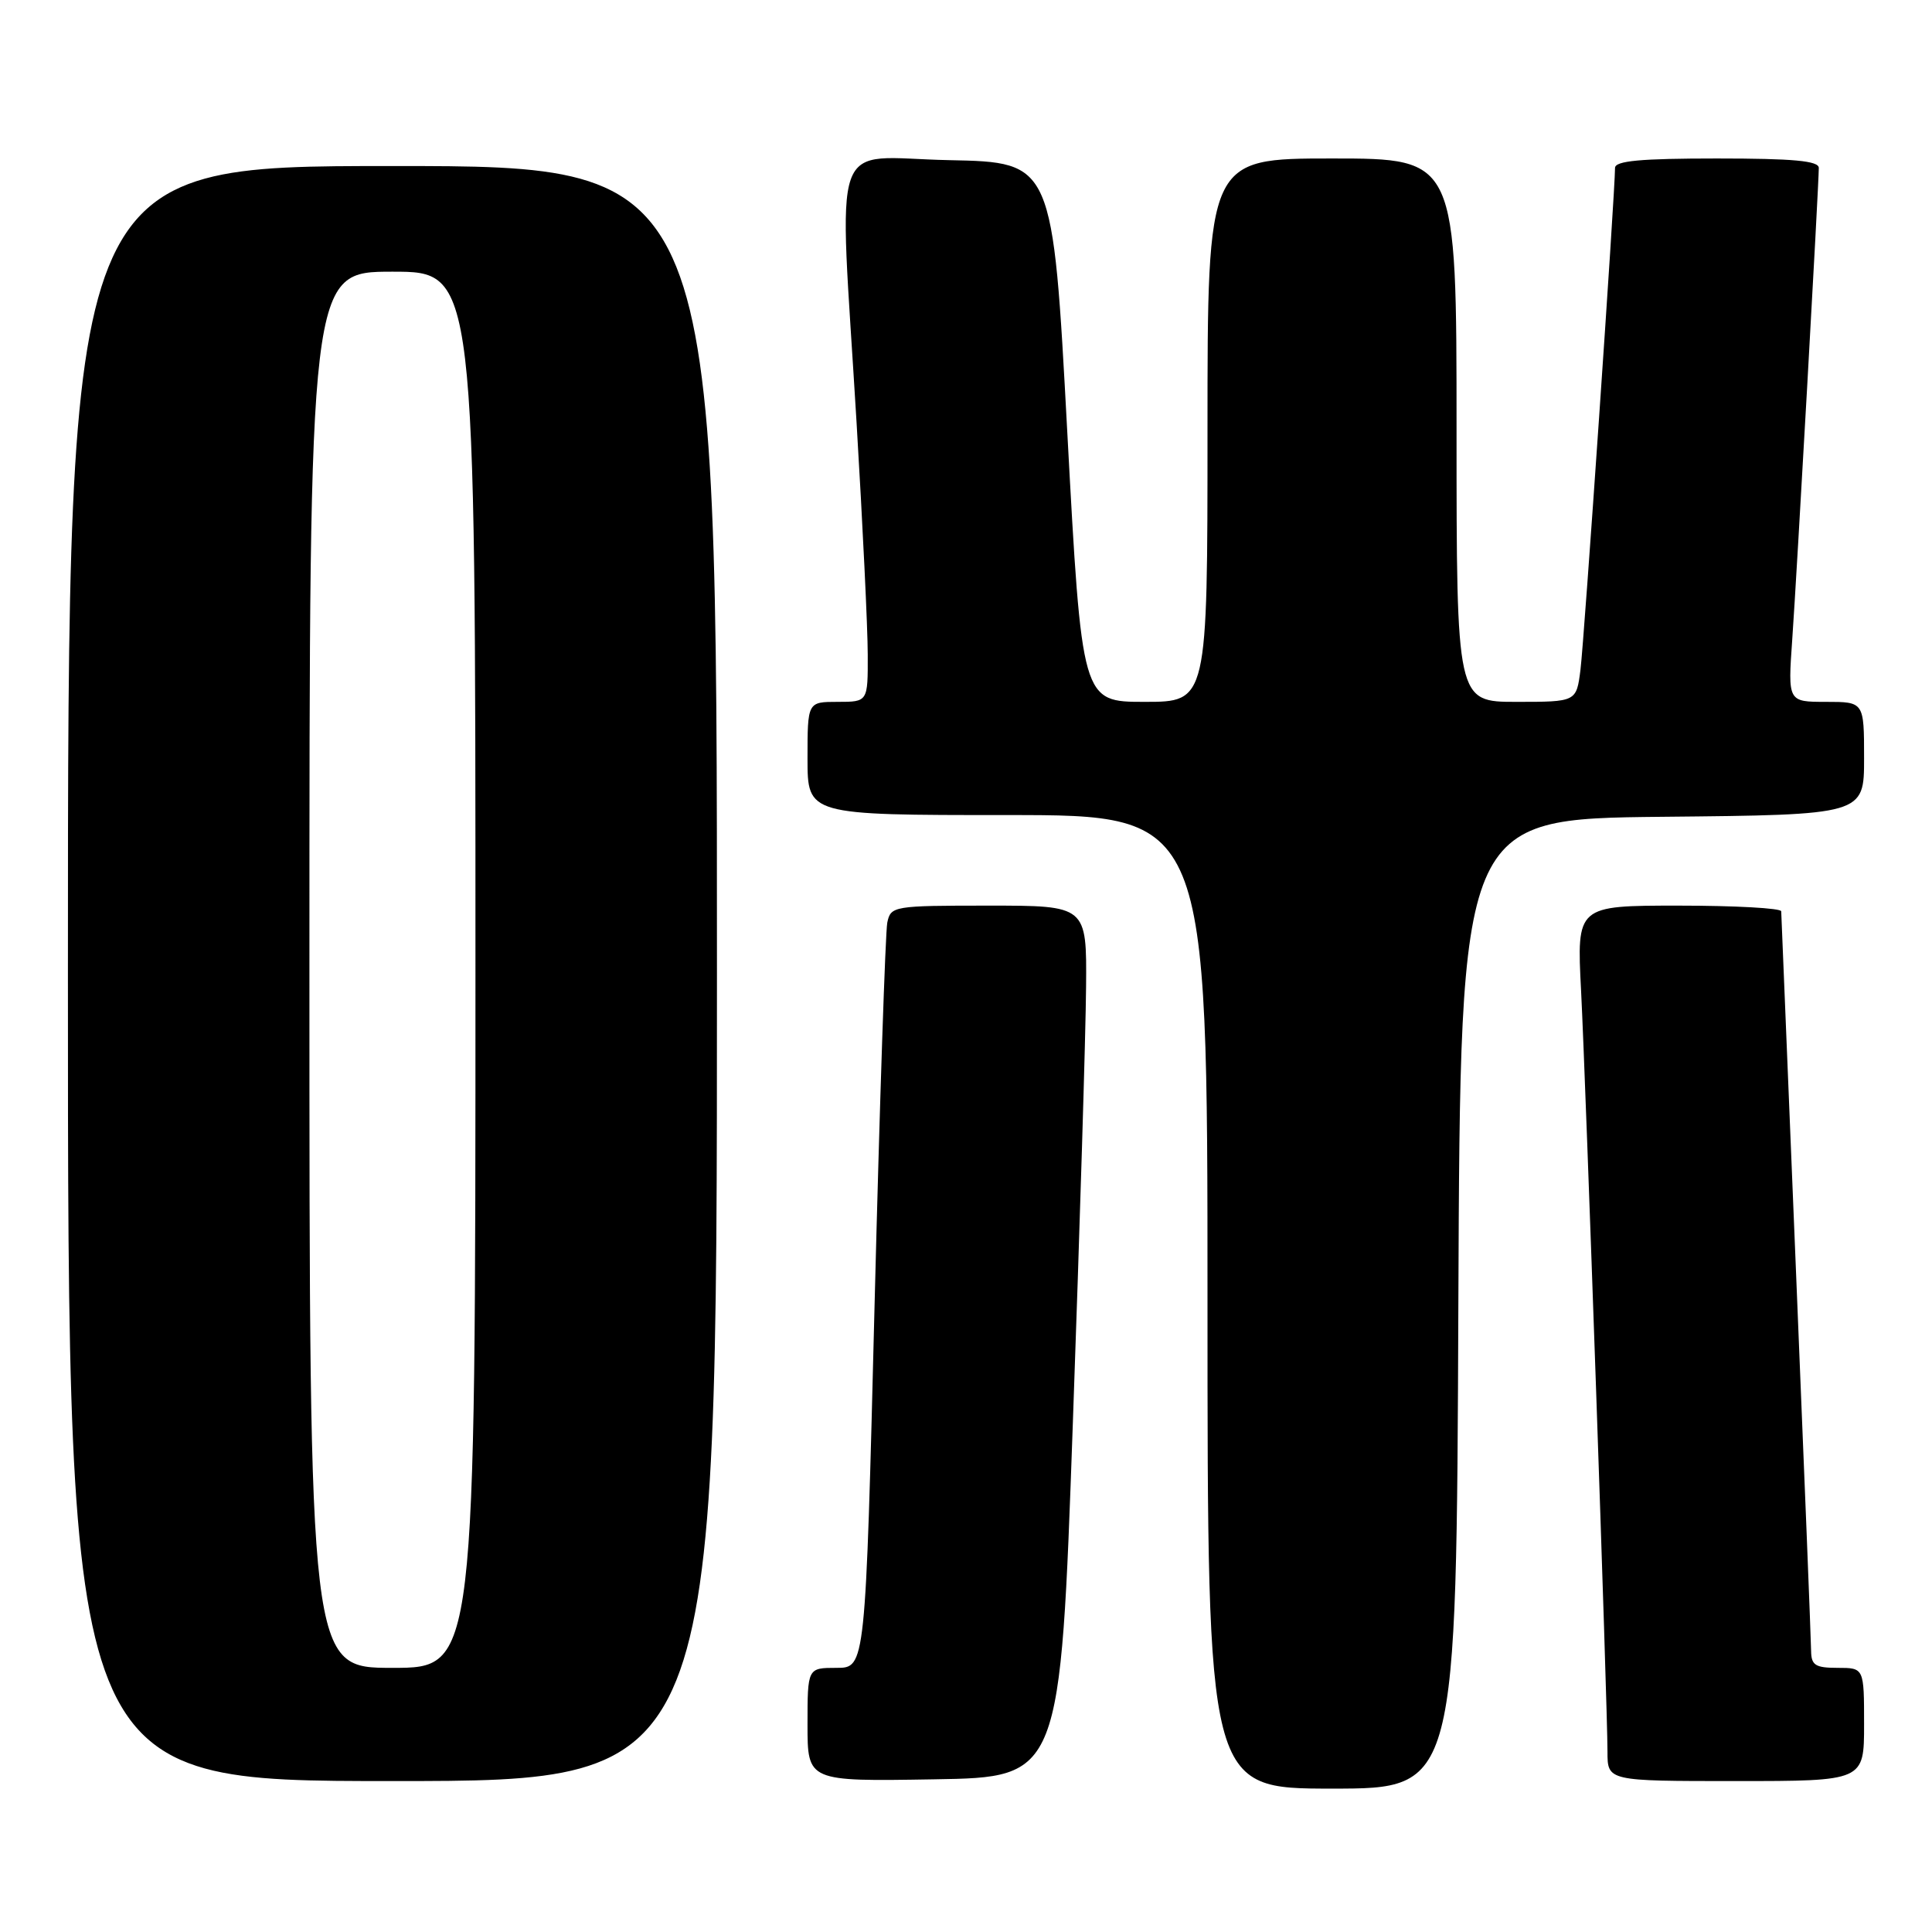 <?xml version="1.0" encoding="UTF-8" standalone="no"?>
<!DOCTYPE svg PUBLIC "-//W3C//DTD SVG 1.1//EN" "http://www.w3.org/Graphics/SVG/1.1/DTD/svg11.dtd" >
<svg xmlns="http://www.w3.org/2000/svg" xmlns:xlink="http://www.w3.org/1999/xlink" version="1.1" viewBox="0 0 256 256">
 <g >
 <path fill="currentColor"
d=" M 193.24 172.75 C 193.50 108.50 193.50 108.50 220.25 108.23 C 247.00 107.97 247.00 107.97 247.00 100.48 C 247.00 93.00 247.00 93.00 241.95 93.00 C 236.90 93.00 236.90 93.00 237.48 84.75 C 238.08 76.25 241.00 24.48 241.00 22.25 C 241.00 21.31 237.63 21.00 227.50 21.00 C 217.39 21.00 214.00 21.31 214.00 22.25 C 214.00 25.43 209.90 84.99 209.42 88.75 C 208.88 93.00 208.88 93.00 200.94 93.00 C 193.00 93.00 193.00 93.00 193.00 57.00 C 193.00 21.00 193.00 21.00 176.50 21.00 C 160.00 21.00 160.00 21.00 160.00 57.00 C 160.00 93.00 160.00 93.00 151.67 93.00 C 143.35 93.00 143.35 93.00 141.42 57.25 C 139.50 21.50 139.50 21.50 125.75 21.22 C 109.71 20.90 111.15 16.79 113.50 56.00 C 114.31 69.47 114.98 83.31 114.98 86.75 C 115.00 93.00 115.00 93.00 111.00 93.00 C 107.00 93.00 107.00 93.00 107.00 100.50 C 107.00 108.00 107.00 108.00 133.50 108.00 C 160.00 108.00 160.00 108.00 160.00 172.50 C 160.00 237.00 160.00 237.00 176.49 237.00 C 192.99 237.00 192.99 237.00 193.24 172.75 Z  M 95.00 129.00 C 95.00 22.00 95.00 22.00 52.00 22.00 C 9.00 22.00 9.00 22.00 9.00 129.00 C 9.00 236.00 9.00 236.00 52.00 236.00 C 95.00 236.00 95.00 236.00 95.00 129.00 Z  M 142.16 188.50 C 143.08 162.65 143.87 136.66 143.91 130.75 C 144.00 120.00 144.00 120.00 131.02 120.00 C 118.36 120.00 118.03 120.06 117.57 122.25 C 117.32 123.49 116.56 146.21 115.89 172.75 C 114.68 221.00 114.68 221.00 110.84 221.00 C 107.00 221.00 107.00 221.00 107.00 228.52 C 107.00 236.05 107.00 236.05 123.75 235.77 C 140.50 235.50 140.50 235.50 142.16 188.50 Z  M 247.00 228.50 C 247.00 221.00 247.00 221.00 243.50 221.00 C 240.54 221.00 240.00 220.65 239.98 218.75 C 239.97 217.51 239.08 195.12 238.00 169.00 C 236.92 142.88 236.03 121.16 236.02 120.75 C 236.01 120.34 229.91 120.00 222.46 120.00 C 208.92 120.00 208.92 120.00 209.50 131.25 C 210.14 143.87 213.00 226.07 213.00 232.11 C 213.00 236.00 213.00 236.00 230.00 236.00 C 247.00 236.00 247.00 236.00 247.00 228.50 Z  M 41.00 128.50 C 41.00 36.00 41.00 36.00 52.00 36.00 C 63.00 36.00 63.00 36.00 63.00 128.50 C 63.00 221.00 63.00 221.00 52.00 221.00 C 41.00 221.00 41.00 221.00 41.00 128.50 Z "/>
</g>
</svg>